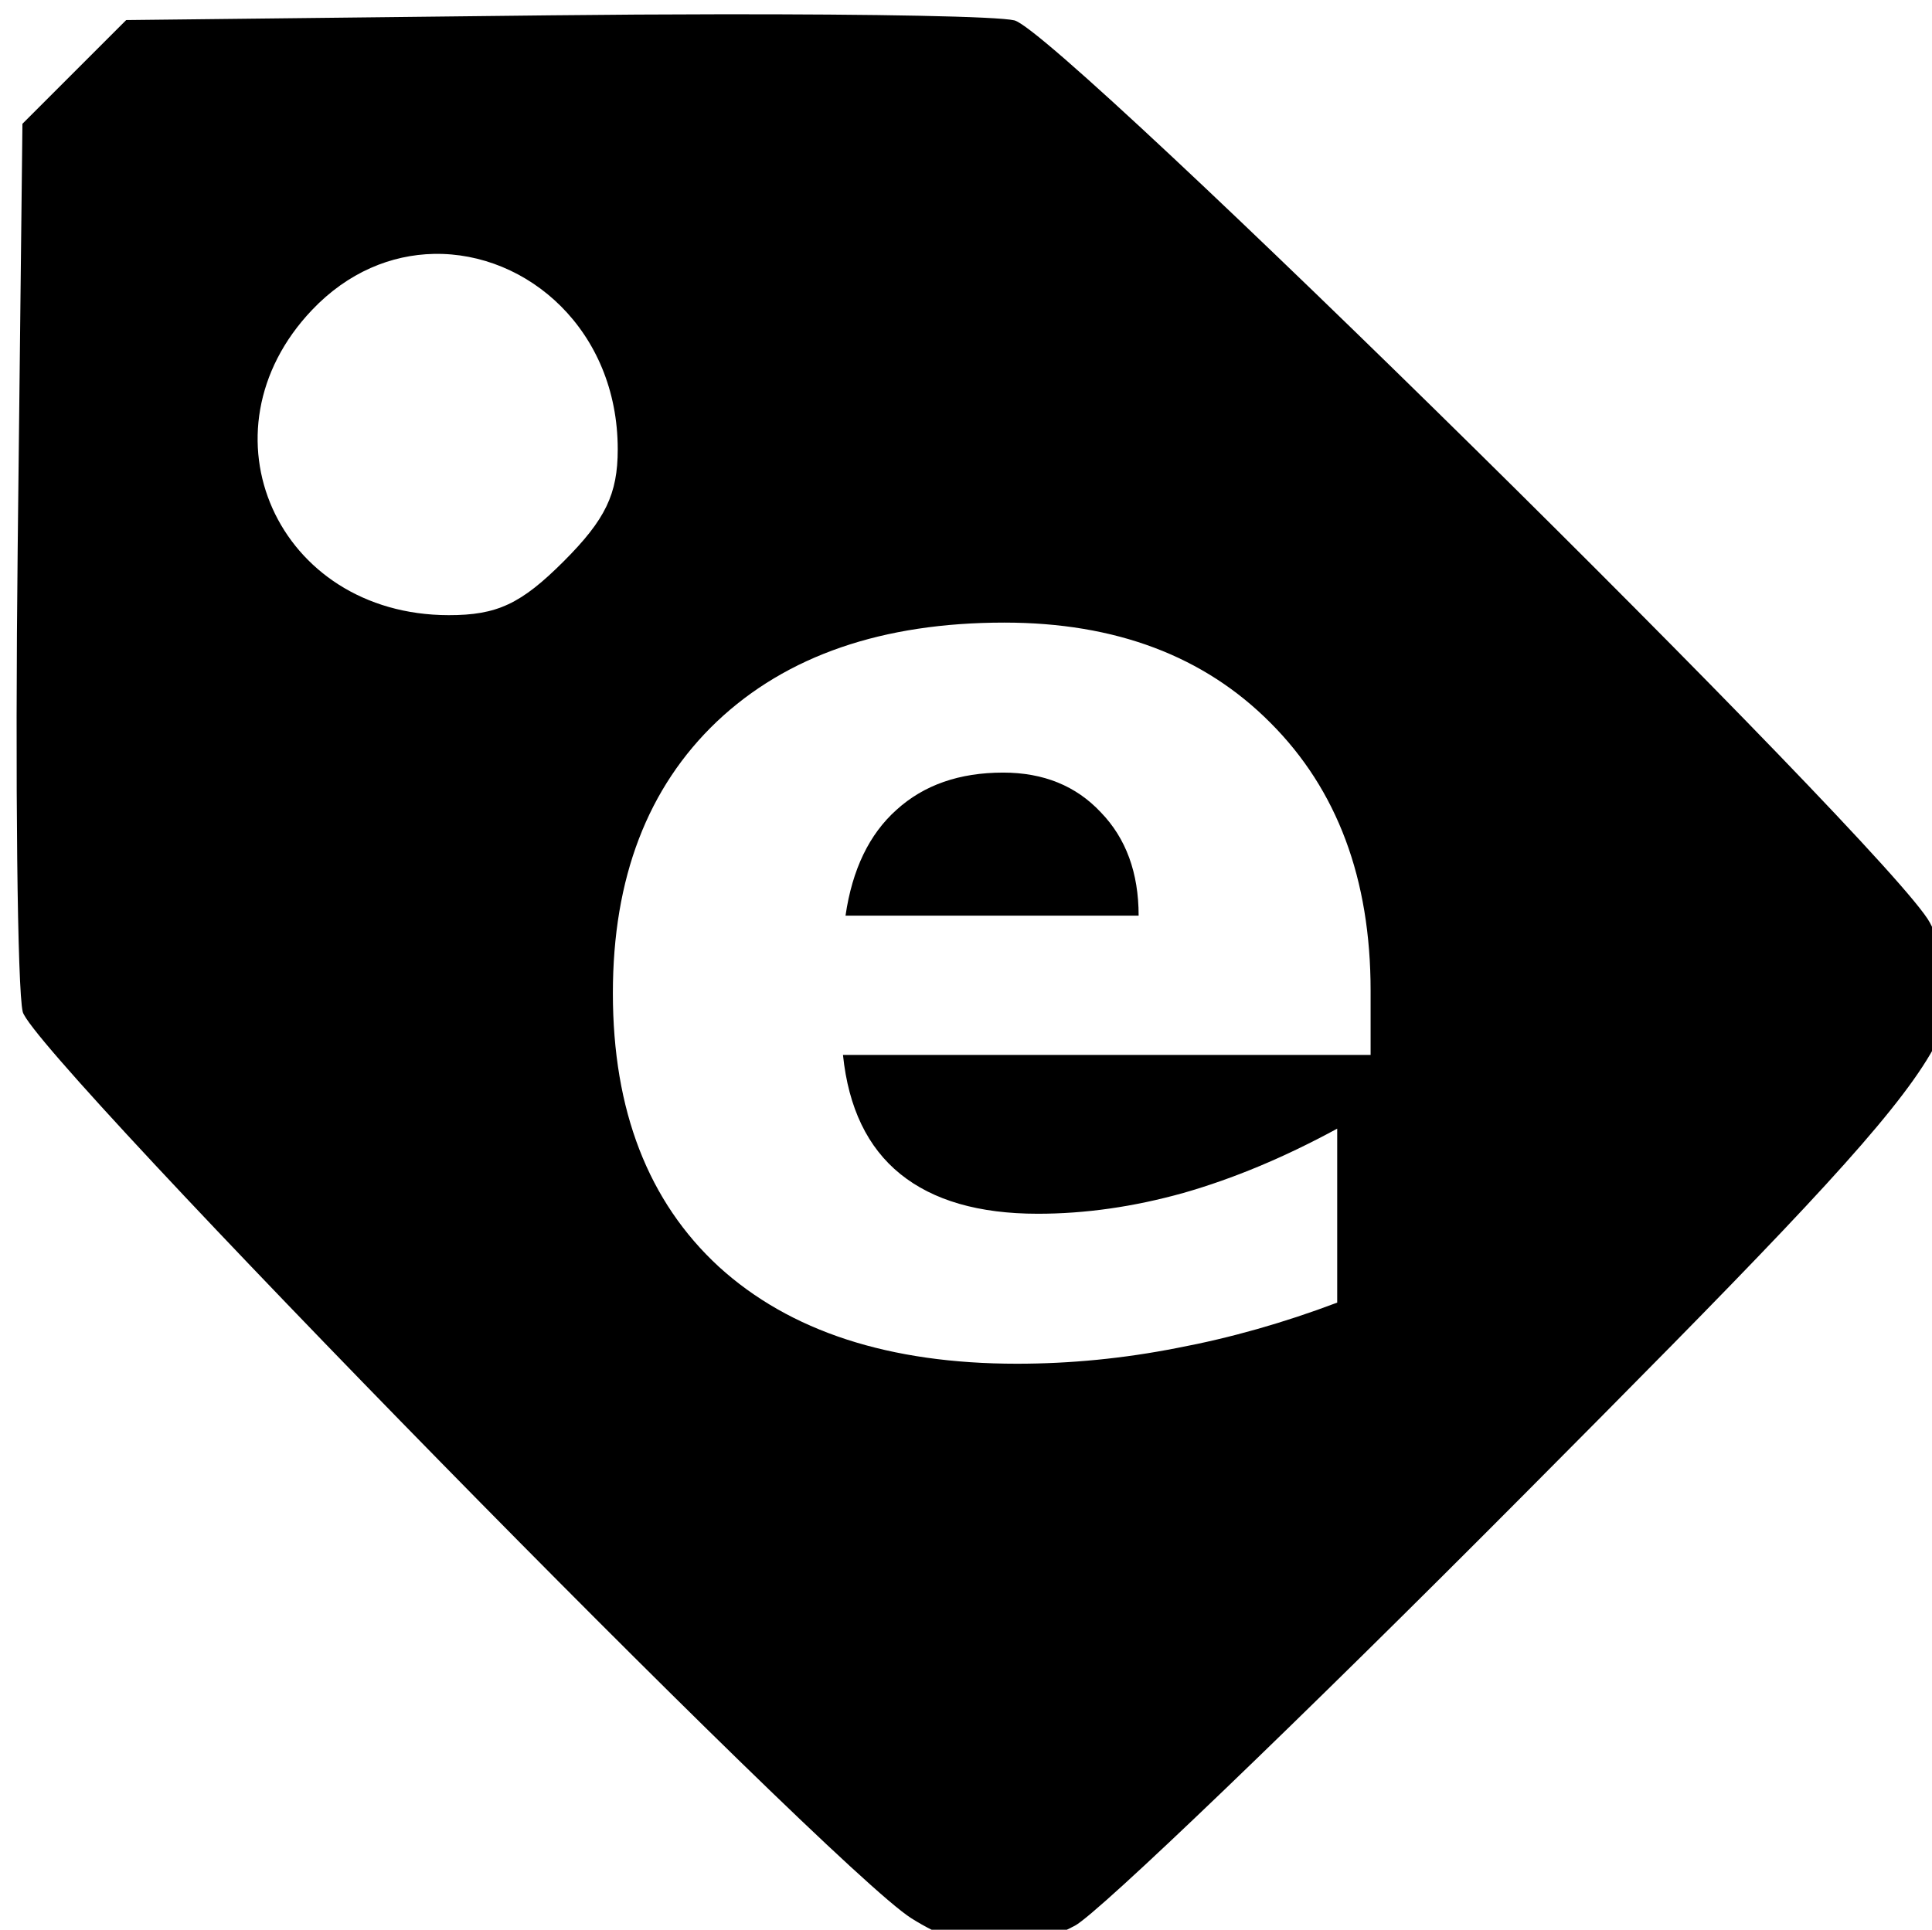 <?xml version="1.0" encoding="UTF-8" standalone="no"?>
<!-- Created with Inkscape (http://www.inkscape.org/) -->

<svg
   xmlns:dc="http://purl.org/dc/elements/1.1/"
   xmlns:cc="http://creativecommons.org/ns#"
   xmlns:rdf="http://www.w3.org/1999/02/22-rdf-syntax-ns#"
   xmlns:svg="http://www.w3.org/2000/svg"
   xmlns="http://www.w3.org/2000/svg"
   xmlns:sodipodi="http://sodipodi.sourceforge.net/DTD/sodipodi-0.dtd"
   xmlns:inkscape="http://www.inkscape.org/namespaces/inkscape"
   width="32.252mm"
   height="32.222mm"
   viewBox="0 0 32.252 32.222"
   version="1.1"
   id="svg8"
   inkscape:version="0.92.2 2405546, 2018-03-11"
   sodipodi:docname="etag.svg">
  <defs
     id="defs2" />
  <sodipodi:namedview
     id="base"
     pagecolor="#ffffff"
     bordercolor="#666666"
     borderopacity="1.0"
     inkscape:pageopacity="0.0"
     inkscape:pageshadow="2"
     inkscape:zoom="1.979899"
     inkscape:cx="195.38653"
     inkscape:cy="-46.4393"
     inkscape:document-units="mm"
     inkscape:current-layer="layer1"
     showgrid="false"
     fit-margin-top="0"
     fit-margin-left="0"
     fit-margin-right="0"
     fit-margin-bottom="0"
     inkscape:window-width="2560"
     inkscape:window-height="1590"
     inkscape:window-x="0"
     inkscape:window-y="54"
     inkscape:window-maximized="1" />
  <g
     inkscape:label="Layer 1"
     inkscape:groupmode="layer"
     id="layer1"
     transform="translate(-175.885,-151.411)">
    <path
       style="fill:#000000;stroke-width:1"
       d="m 708.963,572.262 c -3.322,0.004 -6.9,0.025 -10.574,0.066 l -26.723,0.299 -3.268,3.268 -3.268,3.268 -0.299,26.723 c -0.164,14.698 -0.021,27.852 0.318,29.232 0.661,2.69 50.828,53.874 55.98,57.115 3.588,2.257 6.65,2.395 10.299,0.467 1.485,-0.785 14.254,-13.047 28.375,-27.25 27.826,-27.988 28.894,-29.495 25.486,-35.951 -2.347,-4.447 -54.788,-56.144 -57.67,-56.852 -1.035,-0.253 -8.693,-0.397 -18.658,-0.385 z m -17.914,15.098 c 5.901,-0.119 11.582,4.817 11.582,12.316 0,2.817 -0.776,4.426 -3.4,7.051 -2.692,2.692 -4.202,3.399 -7.25,3.396 -10.791,-0.011 -15.94,-11.521 -8.604,-19.234 2.261,-2.377 4.989,-3.475 7.672,-3.529 z m 35.939,23.232 c 6.989,0 12.575,2.103 16.758,6.312 4.209,4.209 6.312,9.837 6.312,16.879 v 4.049 h -33.238 c 0.344,3.336 1.55,5.838 3.615,7.506 2.065,1.668 4.95,2.502 8.656,2.502 2.992,0 6.05,-0.437 9.174,-1.311 3.15,-0.9 6.38,-2.251 9.689,-4.051 v 10.961 c -3.362,1.271 -6.724,2.224 -10.086,2.859 -3.362,0.662 -6.726,0.992 -10.088,0.992 -8.048,0 -14.309,-2.038 -18.783,-6.115 -4.448,-4.103 -6.672,-9.848 -6.672,-17.234 0,-7.254 2.184,-12.959 6.553,-17.115 4.395,-4.156 10.432,-6.234 18.109,-6.234 z m -0.08,9.451 c -2.753,0 -4.99,0.78 -6.711,2.342 -1.721,1.535 -2.793,3.76 -3.217,6.672 h 18.465 c 0,-2.7 -0.794,-4.87 -2.383,-6.512 -1.562,-1.668 -3.613,-2.502 -6.154,-2.502 z"
       transform="scale(0.265)"
       id="path901"
       inkscape:connector-curvature="0" />
  </g>
</svg>
